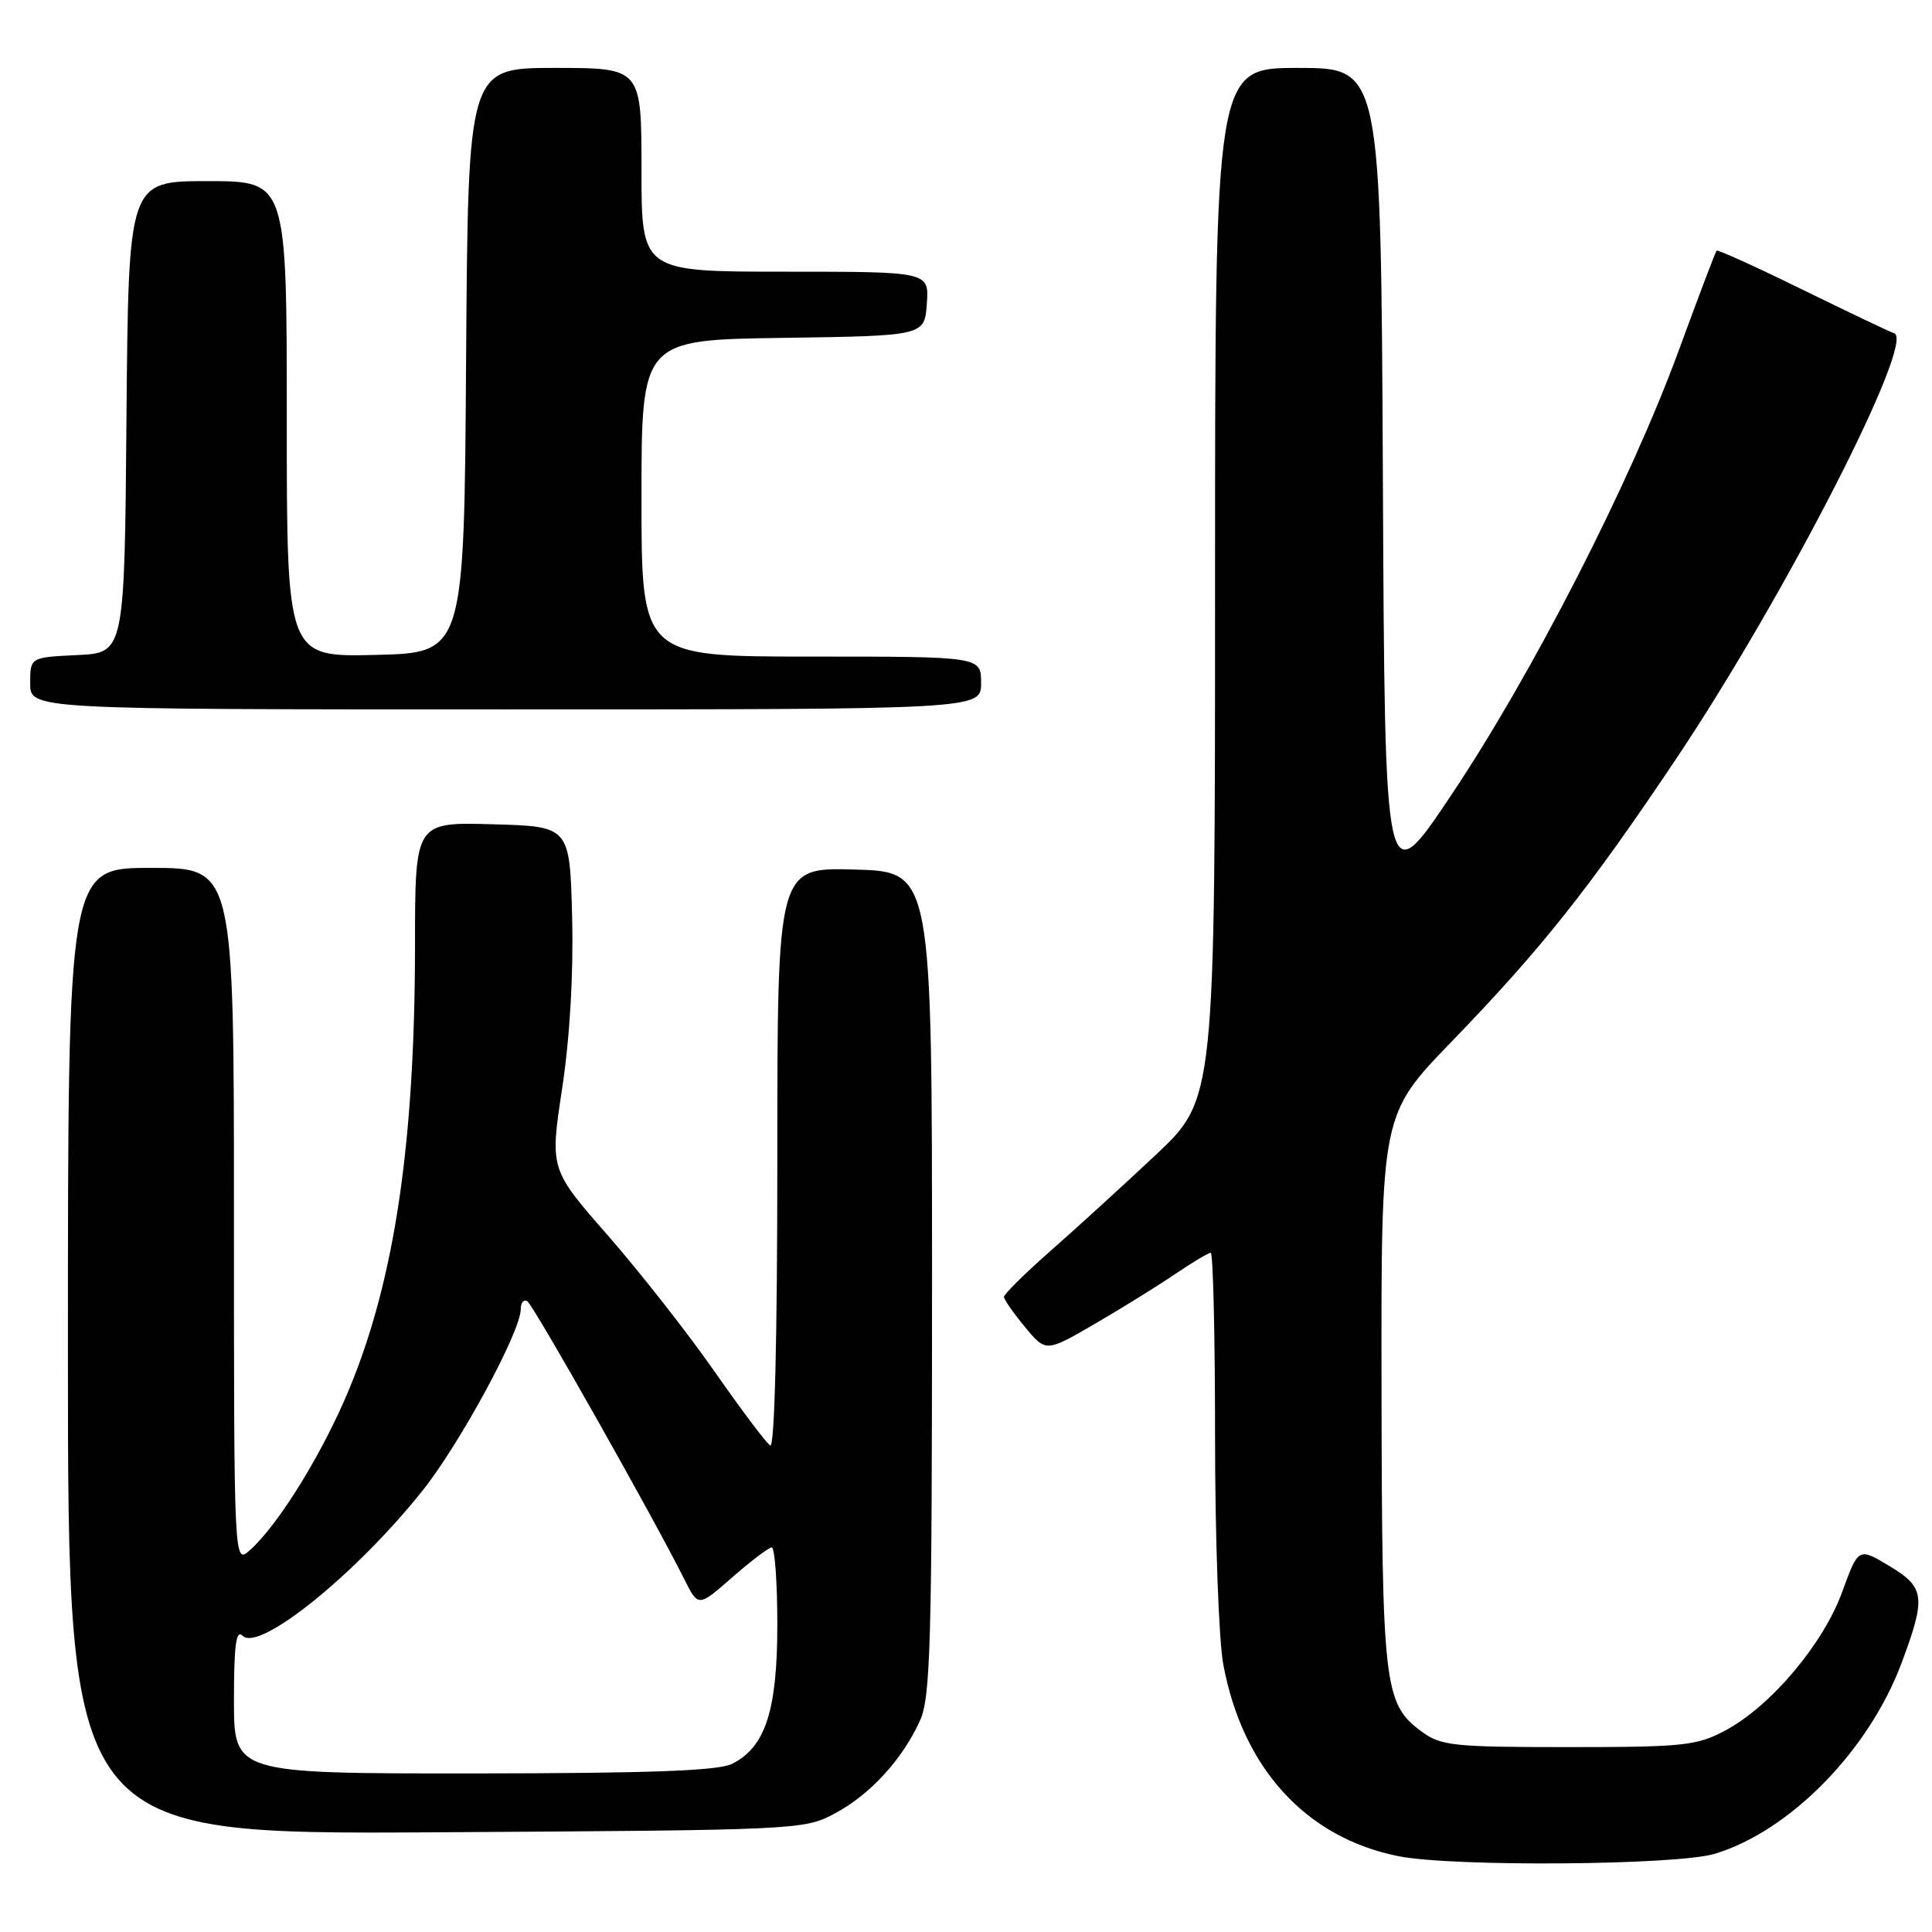 <?xml version="1.0" encoding="UTF-8" standalone="no"?>
<!DOCTYPE svg PUBLIC "-//W3C//DTD SVG 1.1//EN" "http://www.w3.org/Graphics/SVG/1.1/DTD/svg11.dtd" >
<svg xmlns="http://www.w3.org/2000/svg" xmlns:xlink="http://www.w3.org/1999/xlink" version="1.1" viewBox="0 0 256 256">
 <g >
 <path fill="currentColor"
d=" M 227.21 245.64 C 237.16 242.64 247.62 231.97 251.95 220.40 C 255.23 211.63 255.07 210.34 250.38 207.52 C 246.25 205.04 246.25 205.04 244.10 210.94 C 241.59 217.84 234.64 226.08 228.61 229.30 C 224.85 231.31 223.09 231.50 207.83 231.50 C 192.47 231.50 190.93 231.33 188.33 229.41 C 183.39 225.75 183.12 223.43 183.06 184.09 C 183.00 147.69 183.00 147.69 192.28 138.09 C 204.24 125.73 210.60 117.72 222.13 100.50 C 236.56 78.94 253.88 45.13 250.99 44.16 C 250.37 43.96 244.89 41.34 238.80 38.36 C 232.72 35.37 227.61 33.06 227.46 33.21 C 227.31 33.37 225.04 39.35 222.42 46.50 C 216.02 63.94 203.06 89.28 192.30 105.35 C 183.50 118.50 183.50 118.50 183.24 63.75 C 182.98 9.00 182.98 9.00 171.99 9.00 C 161.00 9.00 161.00 9.00 161.00 77.33 C 161.00 145.65 161.00 145.65 153.09 153.08 C 148.74 157.16 142.44 162.91 139.09 165.85 C 135.74 168.80 133.01 171.50 133.03 171.85 C 133.04 172.21 134.30 174.00 135.82 175.84 C 138.59 179.18 138.59 179.18 145.05 175.43 C 148.60 173.37 153.38 170.40 155.68 168.84 C 157.98 167.28 160.12 166.00 160.43 166.00 C 160.74 166.00 161.00 176.94 161.00 190.32 C 161.00 203.69 161.49 217.29 162.09 220.53 C 164.64 234.31 173.07 243.53 185.34 245.96 C 192.55 247.39 222.16 247.16 227.21 245.64 Z  M 110.62 240.29 C 115.29 237.80 119.55 233.16 121.90 228.00 C 123.30 224.93 123.50 217.81 123.50 170.00 C 123.50 115.50 123.50 115.50 113.25 115.22 C 103.00 114.93 103.00 114.93 103.00 153.52 C 103.00 177.39 102.64 191.90 102.06 191.54 C 101.54 191.22 98.22 186.80 94.68 181.73 C 91.14 176.65 84.78 168.55 80.55 163.71 C 72.86 154.93 72.86 154.93 74.49 144.21 C 75.51 137.46 76.00 129.07 75.81 121.50 C 75.50 109.50 75.50 109.50 65.25 109.22 C 55.00 108.93 55.00 108.93 54.99 125.22 C 54.98 151.34 52.32 169.37 46.35 183.87 C 42.85 192.38 36.97 201.95 33.12 205.40 C 31.00 207.31 31.00 207.31 31.00 161.15 C 31.00 115.00 31.00 115.00 20.00 115.00 C 9.00 115.00 9.00 115.00 9.00 179.04 C 9.00 243.07 9.00 243.07 57.75 242.79 C 105.83 242.50 106.56 242.47 110.62 240.29 Z  M 130.00 90.50 C 130.00 87.00 130.00 87.00 107.50 87.00 C 85.00 87.00 85.00 87.00 85.00 66.02 C 85.00 45.04 85.00 45.04 103.75 44.77 C 122.50 44.50 122.50 44.50 122.81 40.25 C 123.11 36.00 123.11 36.00 104.06 36.00 C 85.00 36.00 85.00 36.00 85.00 22.50 C 85.00 9.00 85.00 9.00 73.51 9.00 C 62.02 9.00 62.02 9.00 61.76 47.75 C 61.50 86.50 61.50 86.50 49.75 86.78 C 38.00 87.06 38.00 87.06 38.00 55.53 C 38.00 24.00 38.00 24.00 27.51 24.00 C 17.03 24.00 17.03 24.00 16.76 55.25 C 16.50 86.50 16.50 86.50 10.25 86.80 C 4.00 87.10 4.00 87.10 4.00 90.55 C 4.00 94.00 4.00 94.00 67.00 94.00 C 130.00 94.00 130.00 94.00 130.00 90.50 Z  M 31.00 225.30 C 31.00 218.00 31.28 215.88 32.15 216.75 C 34.34 218.94 47.20 208.56 56.00 197.50 C 60.97 191.25 69.00 176.43 69.00 173.49 C 69.00 172.61 69.39 172.13 69.87 172.42 C 70.69 172.93 86.54 200.99 90.66 209.23 C 92.52 212.96 92.52 212.96 97.01 209.02 C 99.48 206.86 101.84 205.07 102.25 205.04 C 102.66 205.02 103.00 209.61 103.00 215.25 C 103.00 226.67 101.42 231.51 97.00 233.72 C 95.16 234.64 86.11 234.97 62.75 234.99 C 31.00 235.00 31.00 235.00 31.00 225.30 Z "/>
</g>
</svg>